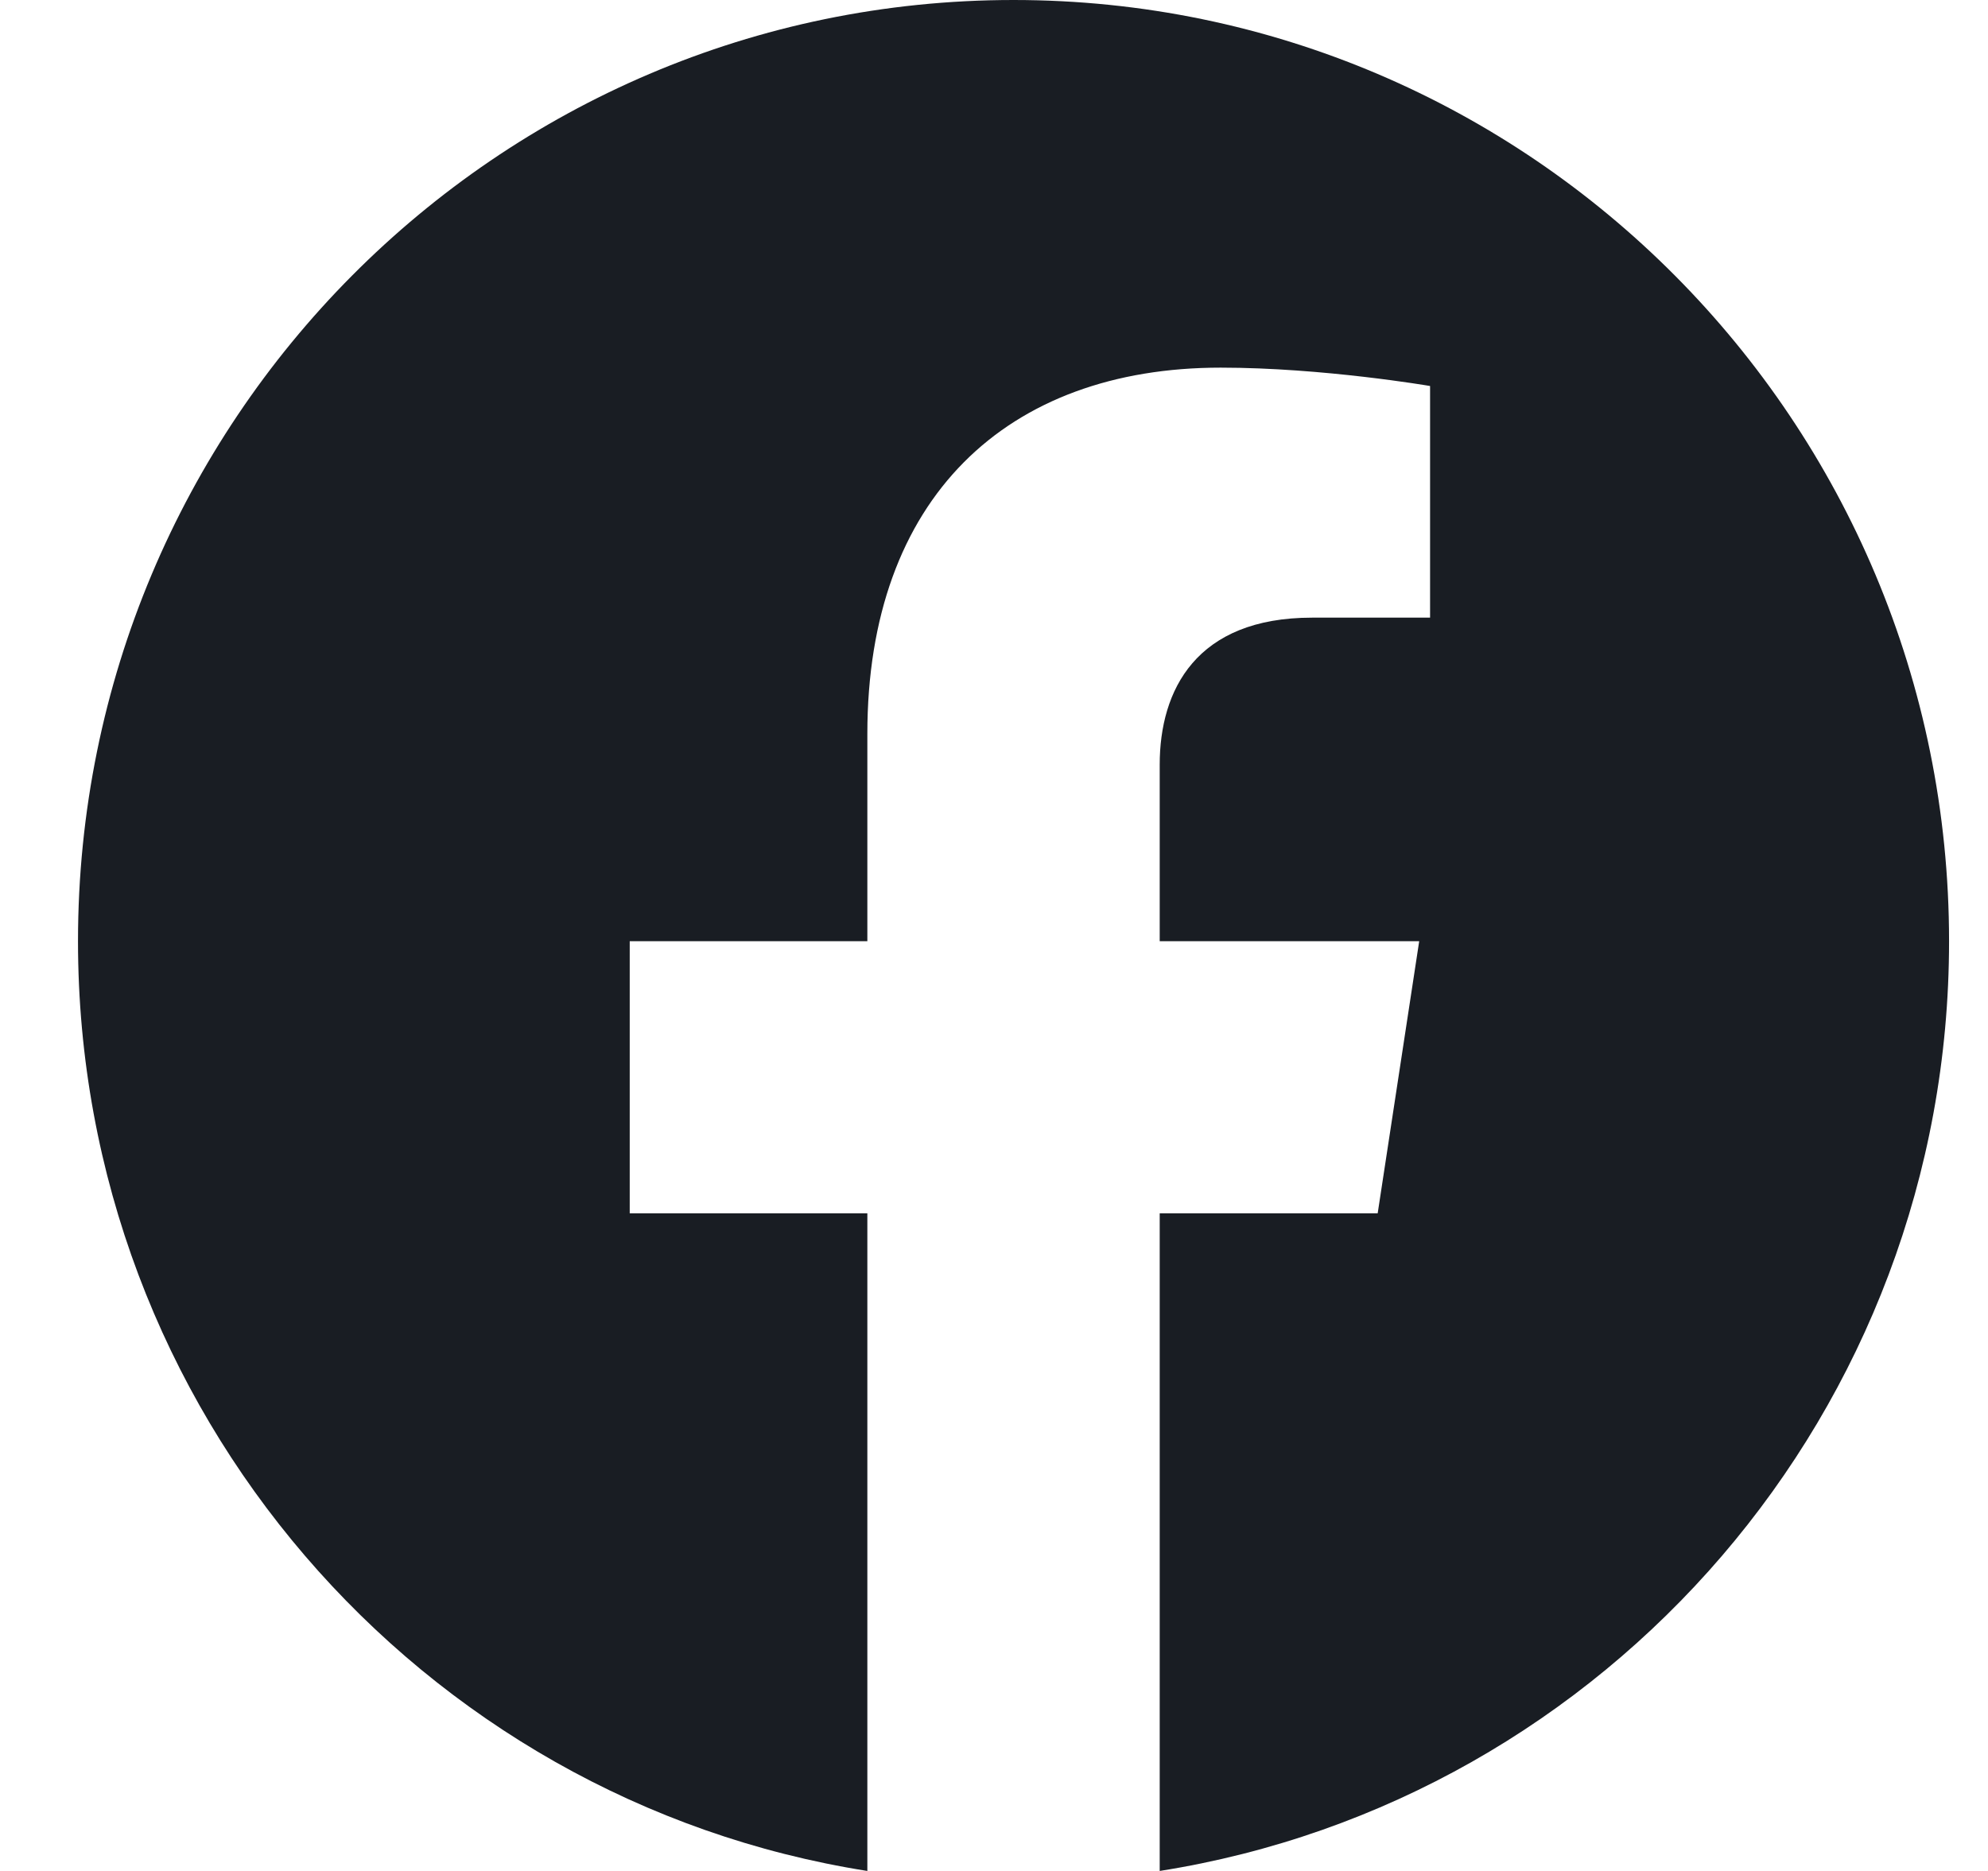 <svg width="17" height="16" viewBox="0 0 17 16" fill="none" xmlns="http://www.w3.org/2000/svg">
<path d="M16.667 8.049C16.667 3.604 13.085 -2.54302e-07 8.667 -2.54302e-07C4.248 -2.54302e-07 0.667 3.604 0.667 8.049C0.667 12.066 3.592 15.396 7.417 16V10.376H5.385V8.049H7.417V6.276C7.417 4.258 8.611 3.144 10.438 3.144C11.314 3.144 12.229 3.301 12.229 3.301V5.282H11.22C10.227 5.282 9.917 5.903 9.917 6.539V8.049H12.136L11.781 10.376H9.917V16C13.741 15.396 16.667 12.066 16.667 8.049Z" fill="#191D23"/>
</svg>
